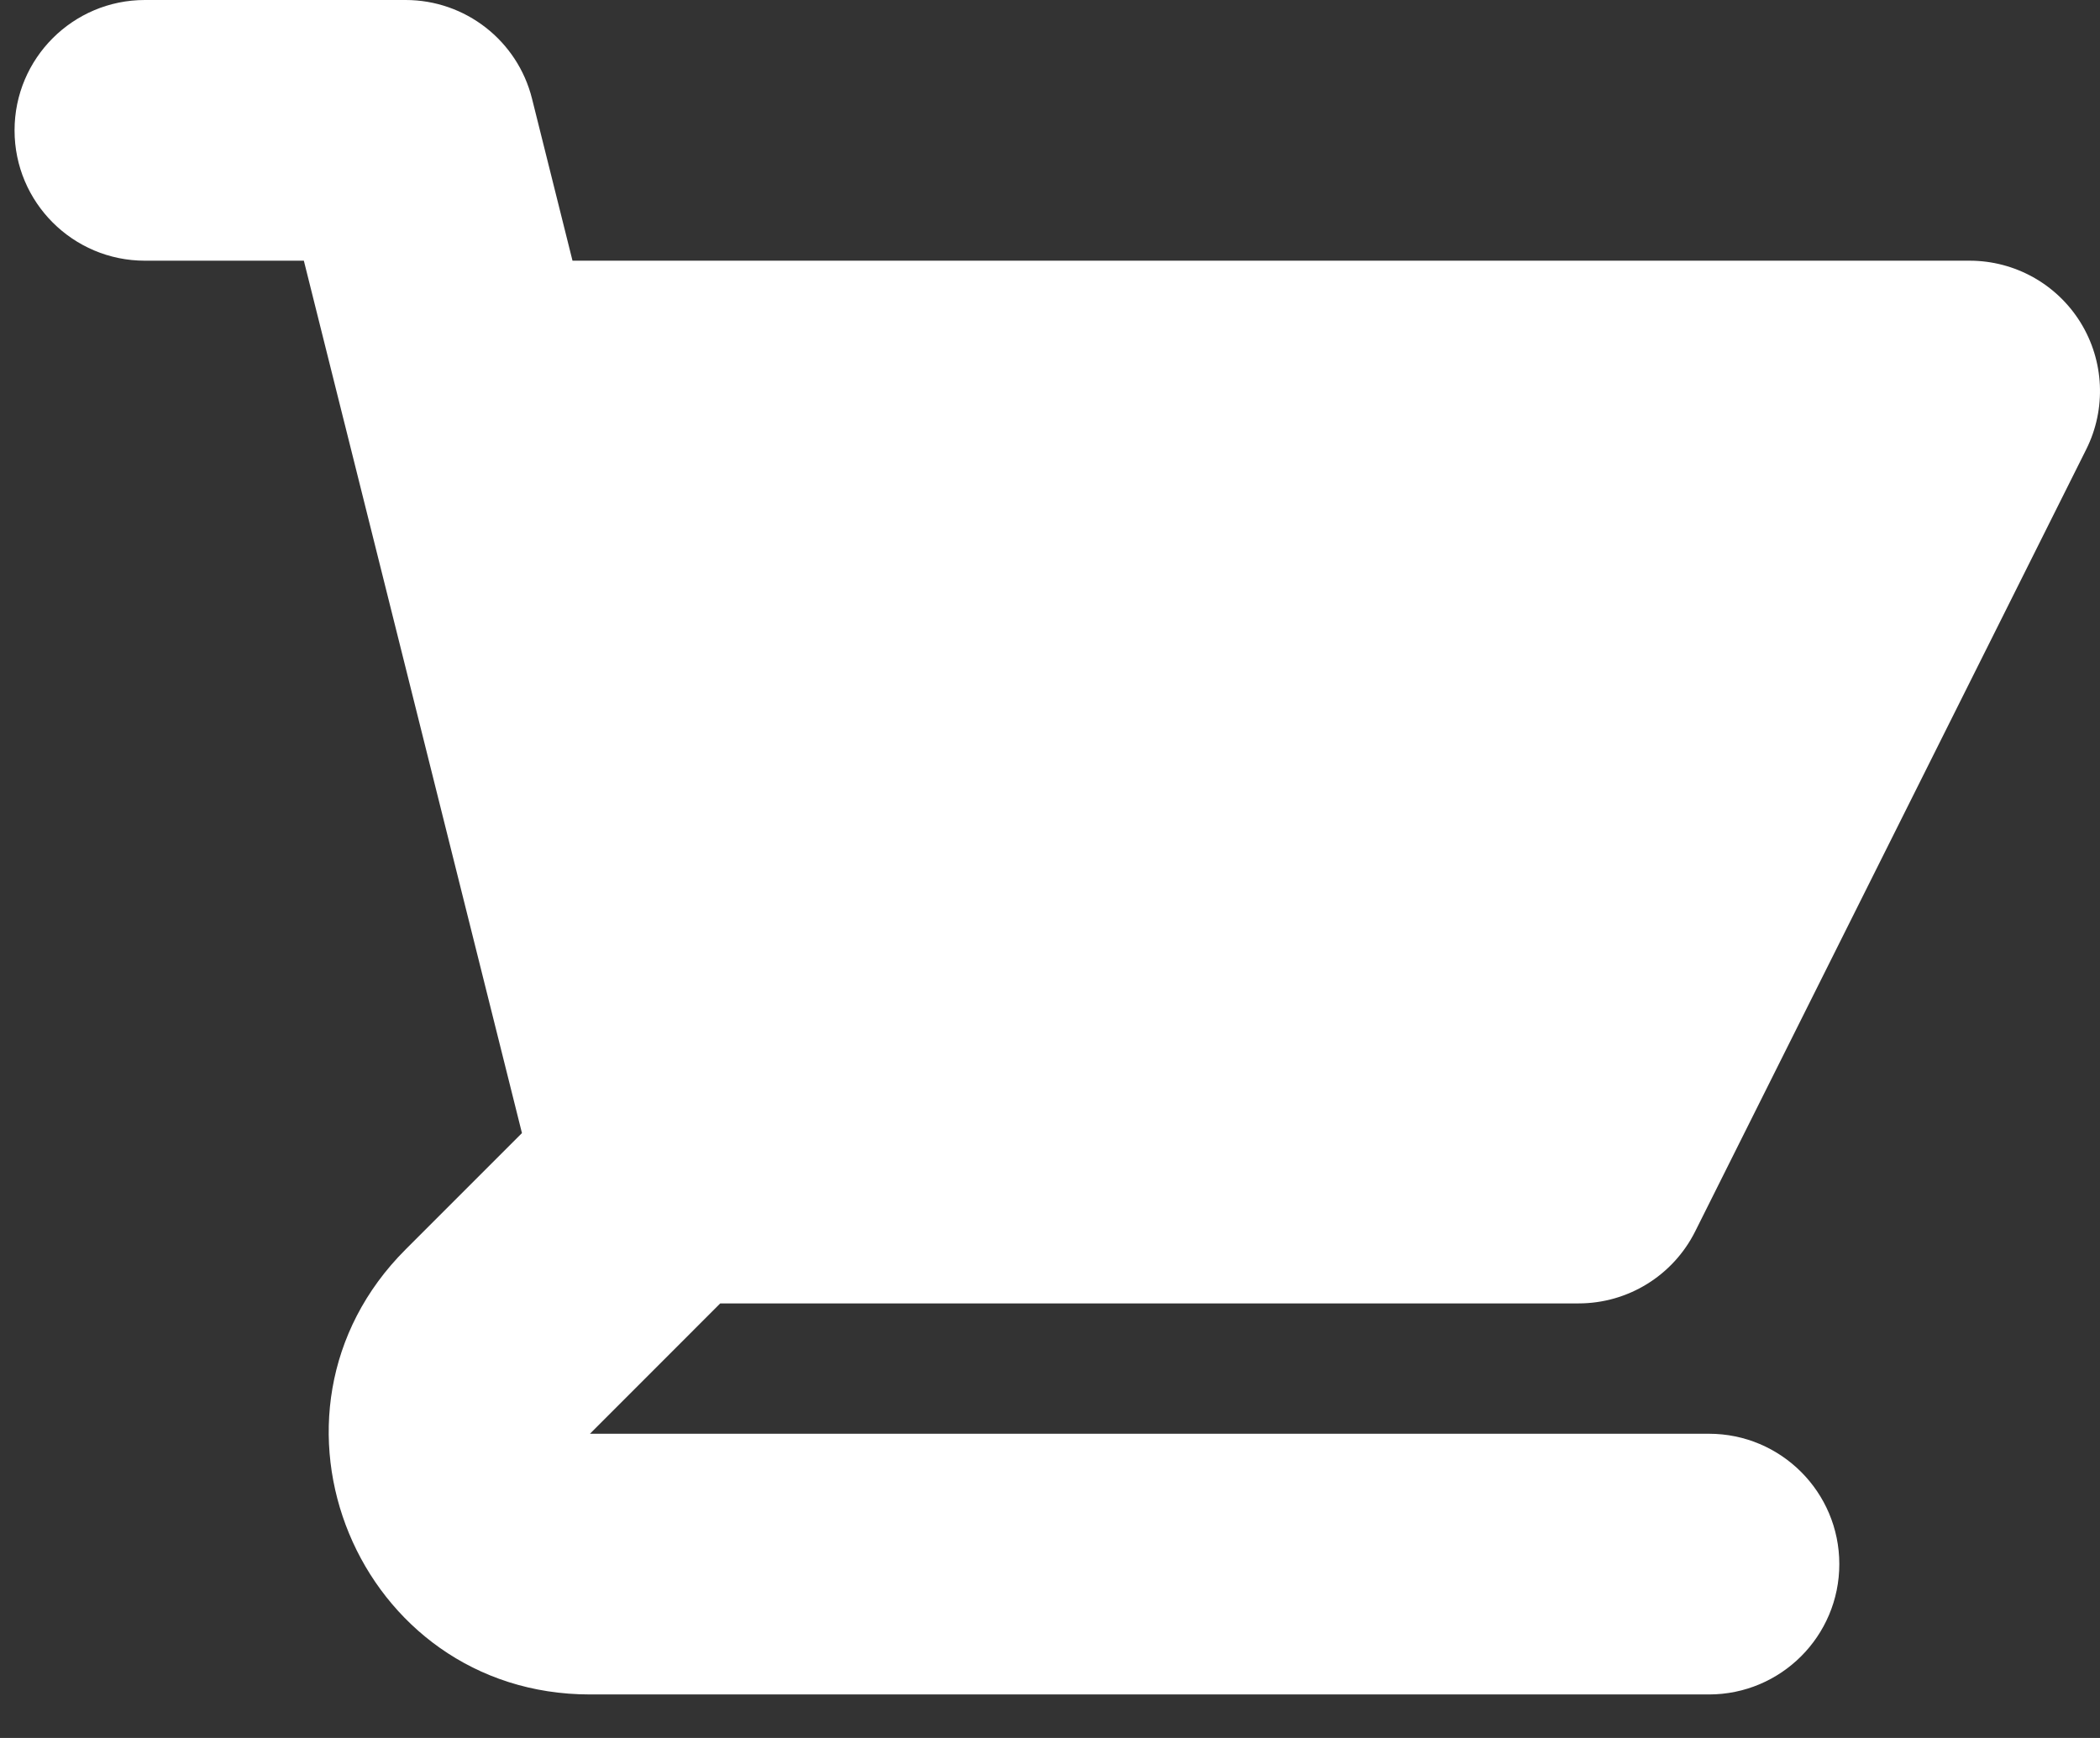<svg width="29" height="24" viewBox="0 0 29 24" fill="none" xmlns="http://www.w3.org/2000/svg">
<rect x="0" y="0" width="29" height="24" fill="#333333" stroke="none"/>
<path d="M2.001 0C1.007 0 0.201 0.806 0.201 1.8C0.201 2.794 1.007 3.6 2.001 3.6H4.196L4.746 5.8C4.752 5.825 4.758 5.85 4.765 5.875L7.208 15.647L5.601 17.254C3.333 19.521 4.939 23.399 8.147 23.399H23.6C24.594 23.399 25.4 22.593 25.4 21.599C25.4 20.605 24.594 19.799 23.6 19.799H8.147L9.946 17.999H21.8C22.482 17.999 23.105 17.614 23.41 17.004L28.81 6.205C29.089 5.647 29.059 4.984 28.731 4.453C28.403 3.923 27.824 3.6 27.2 3.6H7.906L7.347 1.363C7.147 0.562 6.427 0 5.601 0H2.001Z" fill="white"/>
</svg>
